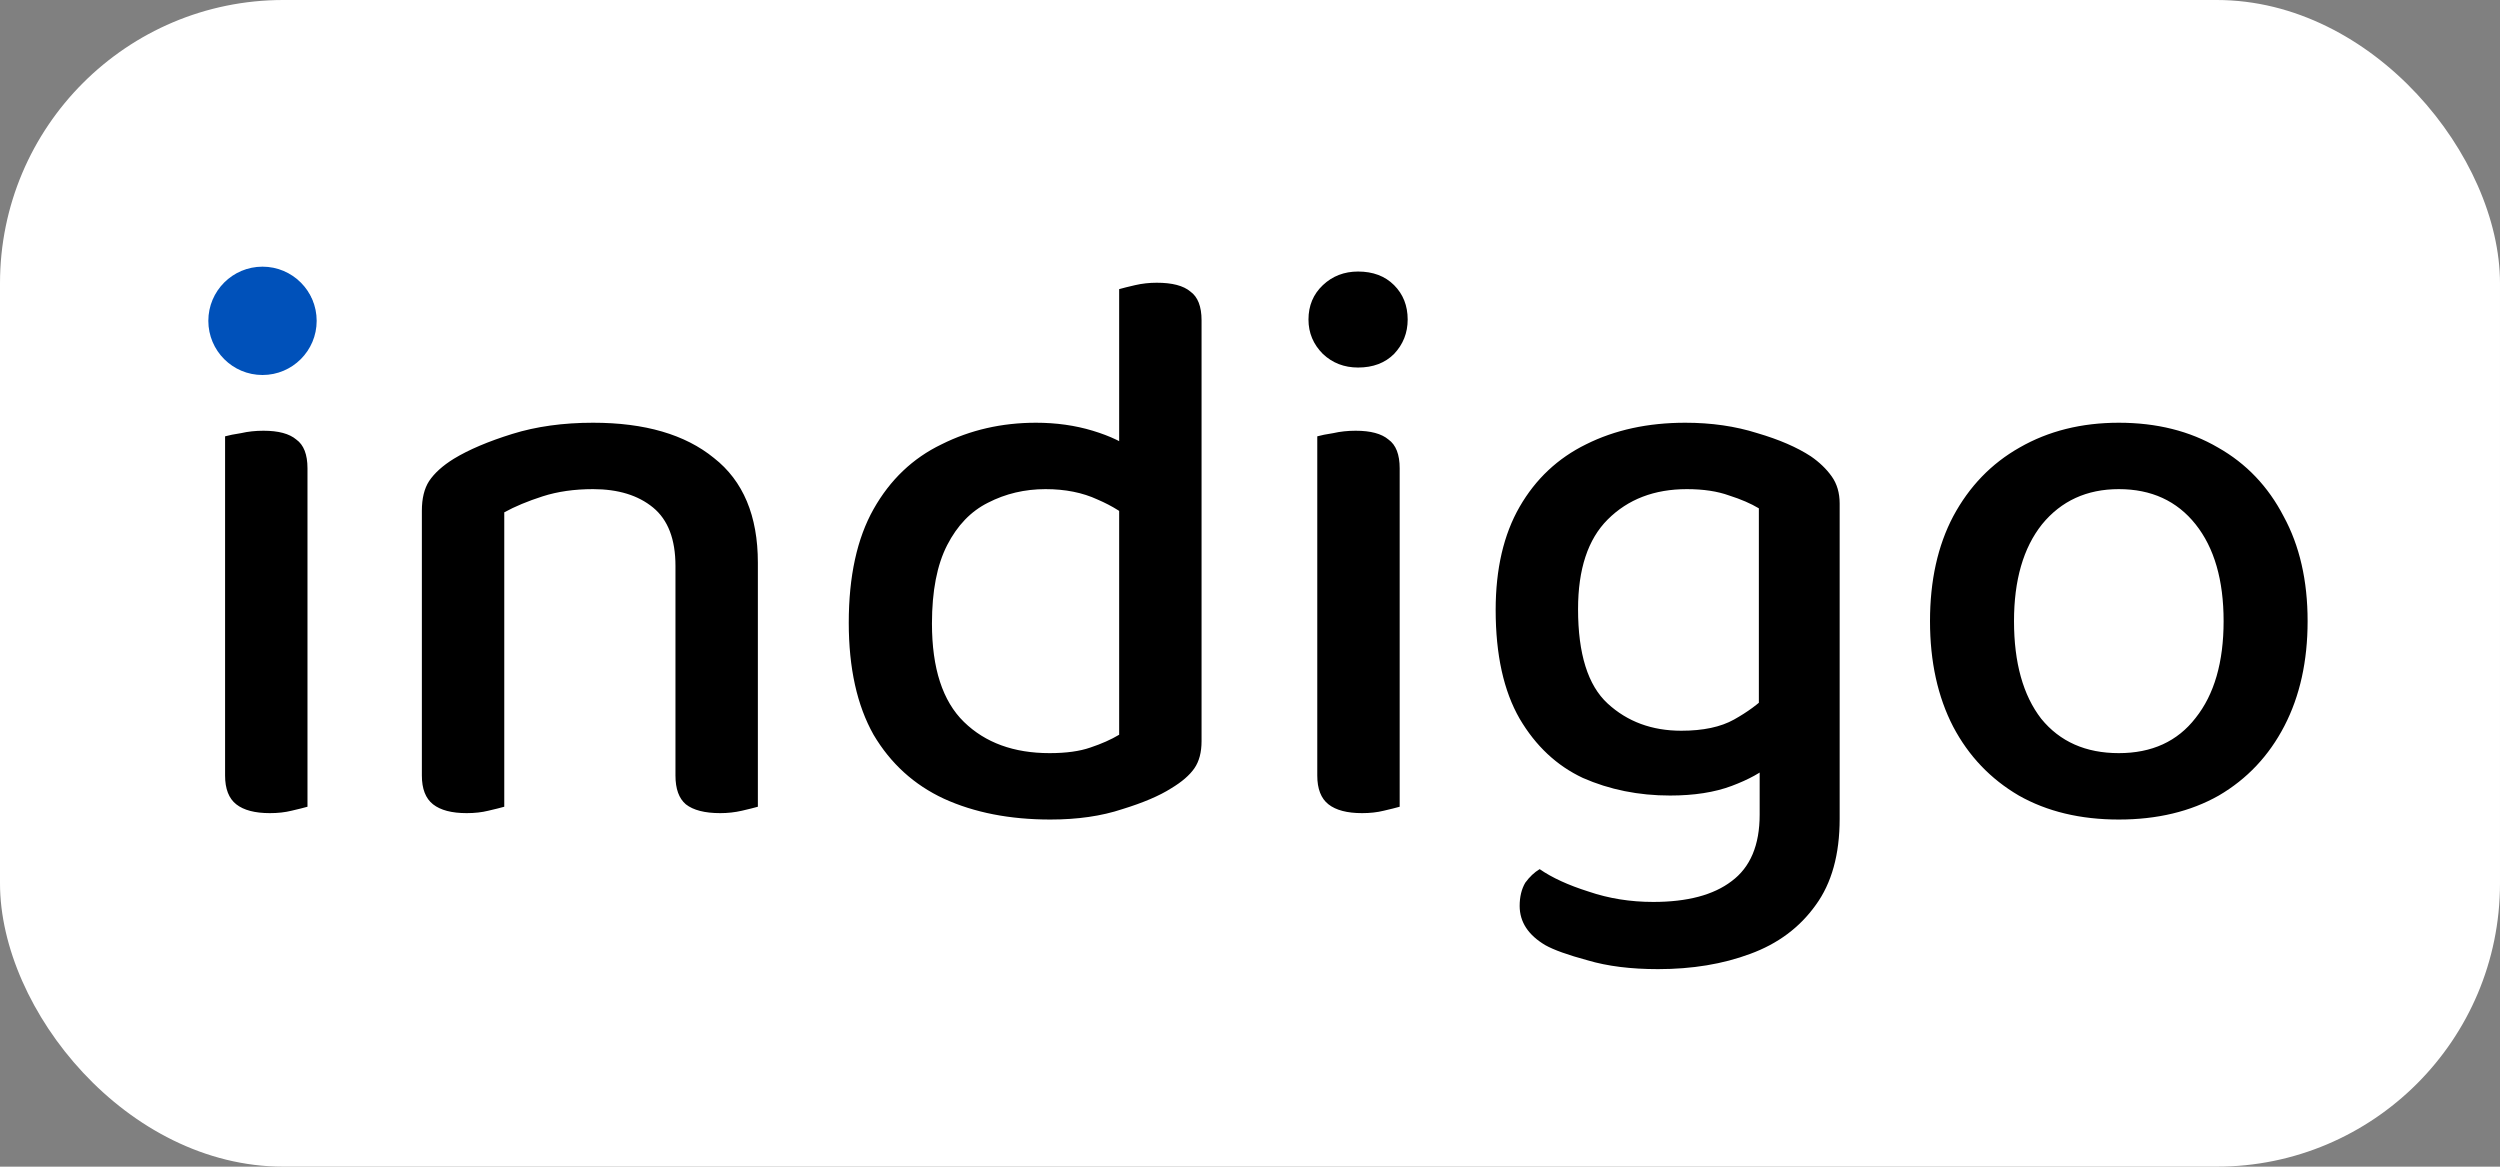 <svg width="300" height="140" viewBox="0 0 300 140" fill="none" xmlns="http://www.w3.org/2000/svg">
<rect x="0" y="0" width="300" height="140" fill="#808080" stroke="none"/>
<rect width="300" height="140" rx="34" fill="white"/>
<path d="M25.954 38.344C25.954 36.68 26.53 35.304 27.682 34.216C28.834 33.128 30.242 32.584 31.906 32.584C33.698 32.584 35.138 33.128 36.226 34.216C37.314 35.304 37.858 36.68 37.858 38.344C37.858 39.944 37.314 41.32 36.226 42.472C35.138 43.56 33.698 44.104 31.906 44.104C30.242 44.104 28.834 43.56 27.682 42.472C26.53 41.32 25.954 39.944 25.954 38.344ZM27.01 71.656H36.898V96.808C36.45 96.936 35.81 97.096 34.978 97.288C34.21 97.48 33.346 97.576 32.386 97.576C30.594 97.576 29.25 97.224 28.354 96.52C27.458 95.816 27.01 94.664 27.01 93.064V71.656ZM36.898 76.552H27.01V52.36C27.458 52.232 28.098 52.104 28.93 51.976C29.762 51.784 30.658 51.688 31.618 51.688C33.41 51.688 34.722 52.04 35.554 52.744C36.45 53.384 36.898 54.536 36.898 56.2V76.552ZM90.944 67.528V77.032H81.056V67.912C81.056 64.712 80.16 62.376 78.368 60.904C76.576 59.432 74.176 58.696 71.168 58.696C68.928 58.696 66.912 58.984 65.12 59.56C63.328 60.136 61.792 60.776 60.512 61.48V77.032H50.624V61.288C50.624 59.816 50.912 58.632 51.488 57.736C52.128 56.776 53.12 55.88 54.464 55.048C56.256 53.96 58.592 52.968 61.472 52.072C64.352 51.176 67.584 50.728 71.168 50.728C77.376 50.728 82.208 52.136 85.664 54.952C89.184 57.704 90.944 61.896 90.944 67.528ZM50.624 72.04H60.512V96.808C60.064 96.936 59.424 97.096 58.592 97.288C57.824 97.48 56.96 97.576 56 97.576C54.208 97.576 52.864 97.224 51.968 96.52C51.072 95.816 50.624 94.664 50.624 93.064V72.04ZM81.056 72.04H90.944V96.808C90.496 96.936 89.856 97.096 89.024 97.288C88.192 97.48 87.328 97.576 86.432 97.576C84.576 97.576 83.2 97.224 82.304 96.52C81.472 95.816 81.056 94.664 81.056 93.064V72.04ZM134.299 88.168V56.968H144.187V88.936C144.187 90.28 143.899 91.368 143.323 92.2C142.747 93.032 141.819 93.832 140.539 94.6C139.131 95.496 137.179 96.328 134.683 97.096C132.187 97.928 129.307 98.344 126.043 98.344C121.179 98.344 116.923 97.512 113.275 95.848C109.691 94.184 106.875 91.624 104.827 88.168C102.843 84.648 101.851 80.168 101.851 74.728C101.851 69.16 102.843 64.616 104.827 61.096C106.811 57.576 109.531 54.984 112.987 53.32C116.443 51.592 120.219 50.728 124.315 50.728C126.747 50.728 129.019 51.048 131.131 51.688C133.243 52.328 134.907 53.128 136.123 54.088V62.728C134.971 61.64 133.499 60.712 131.707 59.944C129.915 59.112 127.835 58.696 125.467 58.696C122.971 58.696 120.667 59.24 118.555 60.328C116.507 61.352 114.875 63.048 113.659 65.416C112.443 67.784 111.835 70.92 111.835 74.824C111.835 80.2 113.115 84.136 115.675 86.632C118.235 89.128 121.659 90.376 125.947 90.376C127.931 90.376 129.563 90.152 130.843 89.704C132.187 89.256 133.339 88.744 134.299 88.168ZM144.187 59.176H134.299V34.696C134.747 34.568 135.387 34.408 136.219 34.216C137.051 34.024 137.915 33.928 138.811 33.928C140.667 33.928 142.011 34.28 142.843 34.984C143.739 35.624 144.187 36.776 144.187 38.44V59.176ZM157.017 38.344C157.017 36.68 157.593 35.304 158.745 34.216C159.897 33.128 161.305 32.584 162.969 32.584C164.761 32.584 166.201 33.128 167.289 34.216C168.377 35.304 168.921 36.68 168.921 38.344C168.921 39.944 168.377 41.32 167.289 42.472C166.201 43.56 164.761 44.104 162.969 44.104C161.305 44.104 159.897 43.56 158.745 42.472C157.593 41.32 157.017 39.944 157.017 38.344ZM158.073 71.656H167.961V96.808C167.513 96.936 166.873 97.096 166.041 97.288C165.273 97.48 164.409 97.576 163.449 97.576C161.657 97.576 160.313 97.224 159.417 96.52C158.521 95.816 158.073 94.664 158.073 93.064V71.656ZM167.961 76.552H158.073V52.36C158.521 52.232 159.161 52.104 159.993 51.976C160.825 51.784 161.721 51.688 162.681 51.688C164.473 51.688 165.785 52.04 166.617 52.744C167.513 53.384 167.961 54.536 167.961 56.2V76.552ZM200.406 95.464C196.631 95.464 193.143 94.76 189.943 93.352C186.807 91.88 184.279 89.512 182.359 86.248C180.439 82.92 179.479 78.568 179.479 73.192C179.479 68.264 180.439 64.136 182.359 60.808C184.279 57.48 186.935 54.984 190.327 53.32C193.783 51.592 197.751 50.728 202.231 50.728C205.367 50.728 208.247 51.144 210.871 51.976C213.495 52.744 215.639 53.672 217.303 54.76C218.327 55.464 219.159 56.264 219.799 57.16C220.439 58.056 220.759 59.144 220.759 60.424V90.184H211.063V61C210.103 60.424 208.919 59.912 207.511 59.464C206.103 58.952 204.407 58.696 202.423 58.696C198.519 58.696 195.351 59.912 192.919 62.344C190.551 64.712 189.367 68.296 189.367 73.096C189.367 78.472 190.551 82.248 192.919 84.424C195.287 86.6 198.231 87.688 201.751 87.688C204.375 87.688 206.487 87.24 208.087 86.344C209.687 85.448 210.999 84.488 212.023 83.464L212.503 91.72C211.415 92.68 209.847 93.544 207.799 94.312C205.751 95.08 203.287 95.464 200.406 95.464ZM211.159 97.768V88.072H220.759V98.248C220.759 102.536 219.799 105.992 217.879 108.616C215.959 111.304 213.335 113.256 210.007 114.472C206.743 115.688 203.063 116.296 198.967 116.296C195.703 116.296 192.887 115.944 190.519 115.24C188.151 114.6 186.455 113.992 185.431 113.416C183.383 112.2 182.359 110.632 182.359 108.712C182.359 107.624 182.583 106.696 183.031 105.928C183.543 105.224 184.119 104.68 184.759 104.296C186.231 105.32 188.183 106.216 190.615 106.984C193.047 107.816 195.639 108.232 198.391 108.232C202.487 108.232 205.623 107.4 207.799 105.736C210.039 104.072 211.159 101.416 211.159 97.768ZM276.913 74.536C276.913 79.336 275.985 83.528 274.129 87.112C272.273 90.696 269.649 93.48 266.257 95.464C262.865 97.384 258.865 98.344 254.257 98.344C249.649 98.344 245.649 97.384 242.257 95.464C238.865 93.48 236.241 90.728 234.385 87.208C232.529 83.624 231.601 79.4 231.601 74.536C231.601 69.672 232.529 65.48 234.385 61.96C236.305 58.376 238.961 55.624 242.353 53.704C245.809 51.72 249.777 50.728 254.257 50.728C258.801 50.728 262.769 51.72 266.161 53.704C269.553 55.624 272.177 58.376 274.033 61.96C275.953 65.48 276.913 69.672 276.913 74.536ZM254.257 58.696C250.417 58.696 247.345 60.104 245.041 62.92C242.801 65.736 241.681 69.608 241.681 74.536C241.681 79.528 242.769 83.432 244.945 86.248C247.185 89 250.289 90.376 254.257 90.376C258.225 90.376 261.297 88.968 263.473 86.152C265.713 83.336 266.833 79.464 266.833 74.536C266.833 69.608 265.713 65.736 263.473 62.92C261.233 60.104 258.161 58.696 254.257 58.696Z" fill="black"/>
<circle cx="31.5" cy="38.5" r="6.5" fill="#0051BA"/>
</svg>
